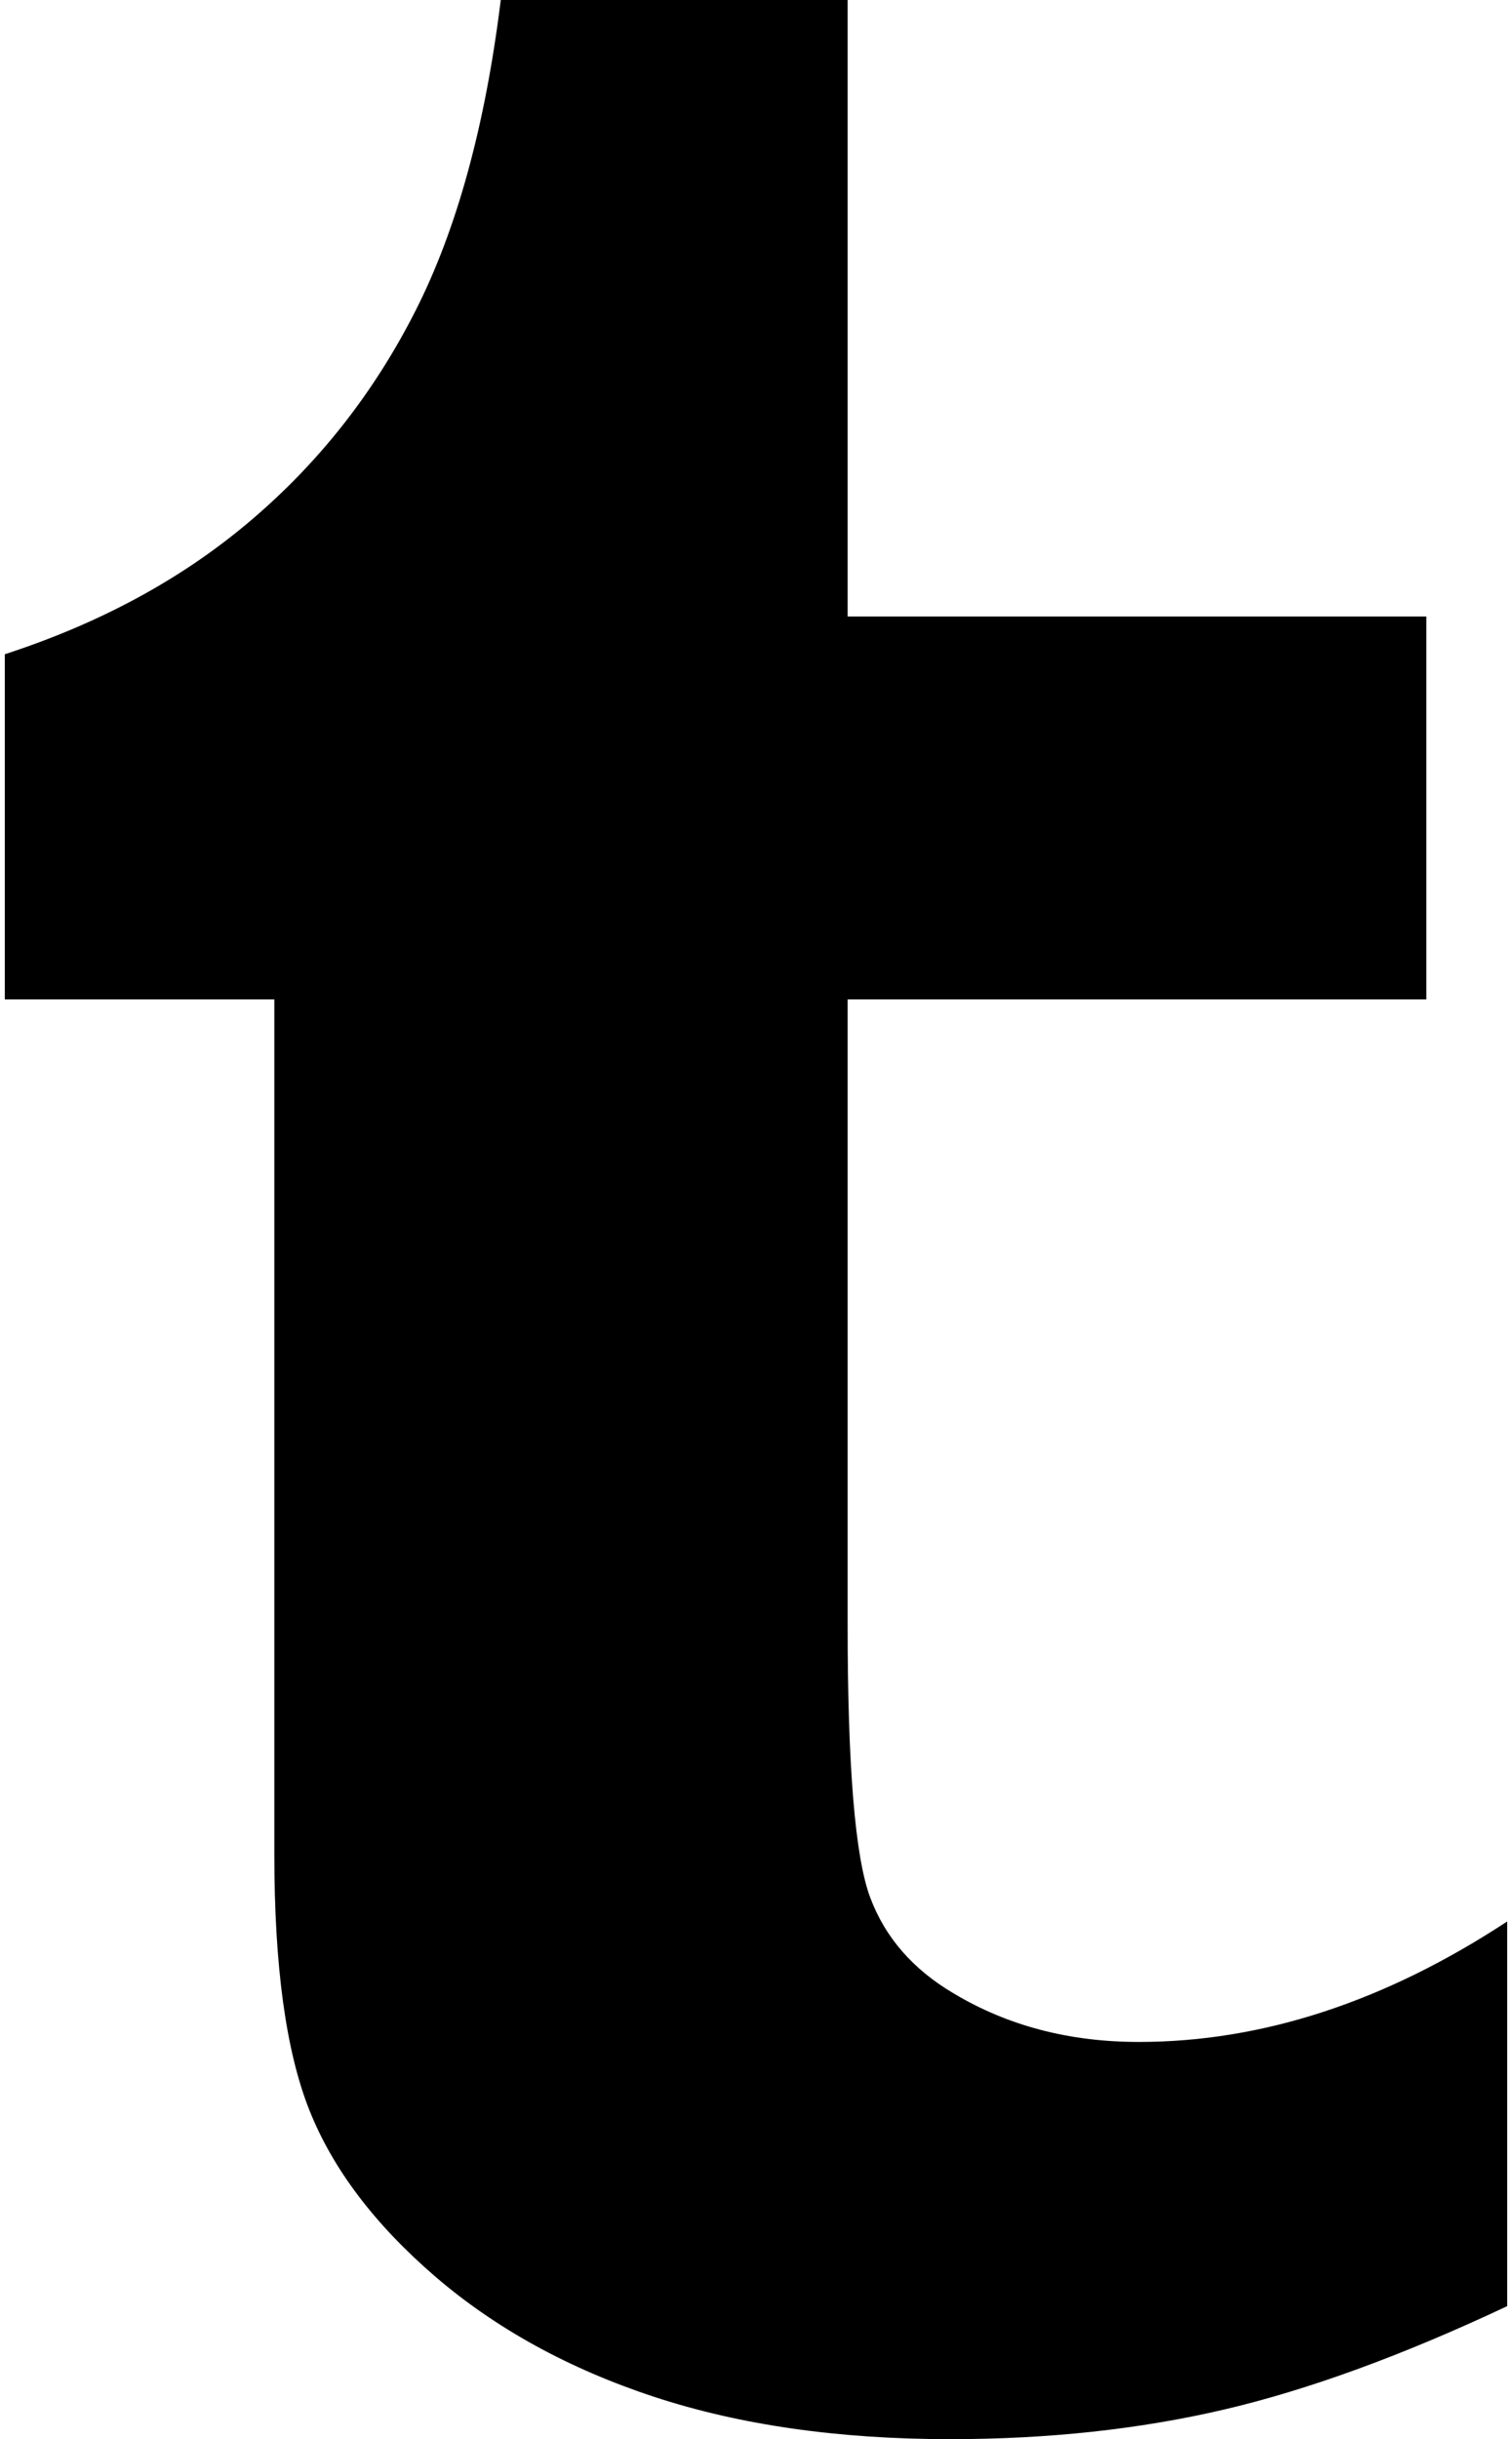 <svg xmlns="http://www.w3.org/2000/svg" xmlns:xlink="http://www.w3.org/1999/xlink" aria-hidden="true" role="img" class="iconify iconify--brandico" width="0.62em" height="1em" preserveAspectRatio="xMidYMid meet" viewBox="0 0 616.059 1000" data-icon="brandico:tumblr"><path fill="currentColor" d="M345.603 0v252.756h237.3v156.983h-237.3v256.442c0 57.96 3.061 95.177 9.218 111.653c6.122 16.446 17.571 29.584 34.251 39.414c22.126 13.261 47.413 19.907 75.914 19.907c50.608 0 100.978-16.476 151.073-49.398V945.47c-42.746 20.124-81.441 34.283-116.056 42.382c-34.653 8.099-72.119 12.149-112.384 12.149c-45.694 0-86.108-5.782-121.238-17.312c-35.128-11.561-65.082-28.037-89.897-49.366c-24.817-21.392-42.016-44.111-51.587-68.192c-9.583-24.051-14.374-58.949-14.374-104.639V409.739H0V268.224c39.276-12.766 72.958-31.048 100.94-54.899c28.025-23.815 50.493-52.44 67.432-85.855C185.335 94.085 196.997 51.58 203.37.001h142.232"></path></svg>